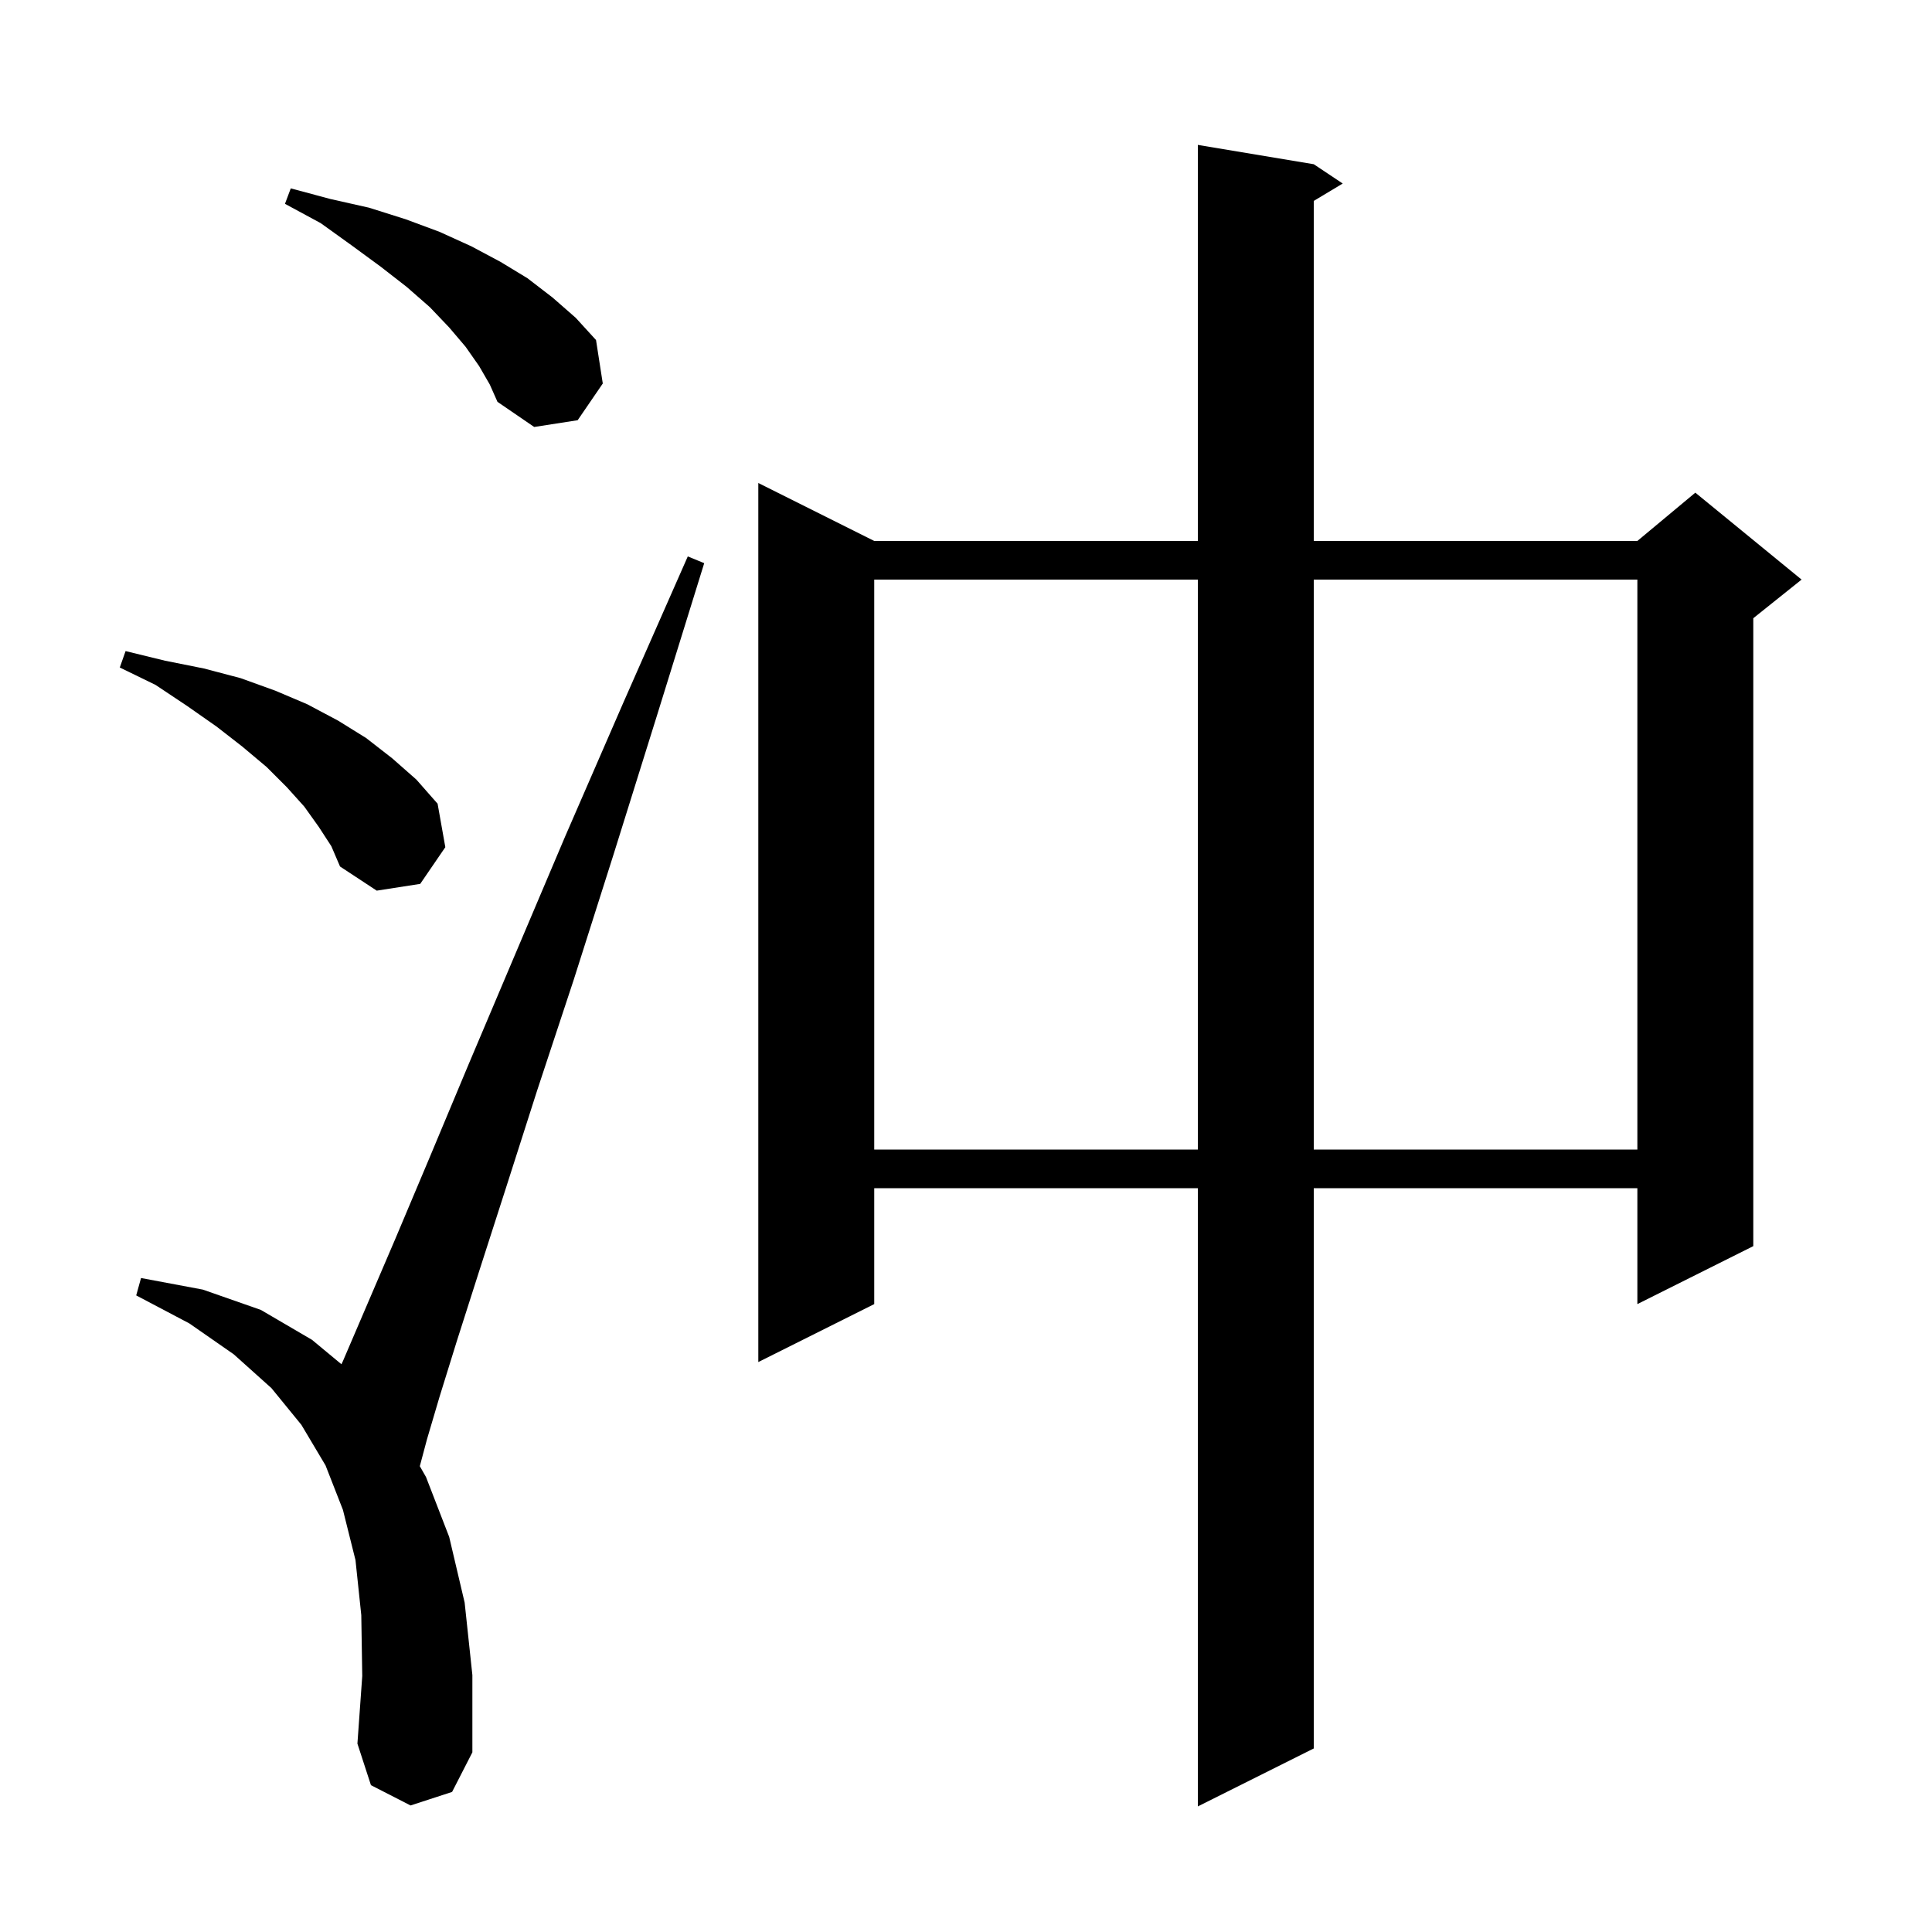 <svg xmlns="http://www.w3.org/2000/svg" xmlns:xlink="http://www.w3.org/1999/xlink" version="1.1" baseProfile="full" viewBox="0 0 200 200" width="200" height="200">
<g fill="black">
<path d="M 136.0 17.0 L 139.0 19.0 L 136.0 20.8 L 136.0 56.0 L 169.5 56.0 L 175.5 51.0 L 186.5 60.0 L 181.5 64.0 L 181.5 129.0 L 169.5 135.0 L 169.5 123.0 L 136.0 123.0 L 136.0 181.0 L 124.0 187.0 L 124.0 123.0 L 90.5 123.0 L 90.5 135.0 L 78.5 141.0 L 78.5 50.0 L 90.5 56.0 L 124.0 56.0 L 124.0 15.0 Z M 42.5 186.9 L 38.4 184.8 L 37.0 180.5 L 37.5 173.5 L 37.4 167.2 L 36.8 161.5 L 35.5 156.3 L 33.7 151.7 L 31.2 147.5 L 28.1 143.7 L 24.2 140.2 L 19.6 137.0 L 14.1 134.1 L 14.6 132.3 L 21.0 133.5 L 27.0 135.6 L 32.3 138.7 L 35.345 141.226 L 35.5 140.9 L 40.9 128.3 L 44.4 120.0 L 48.5 110.2 L 53.2 99.1 L 58.5 86.6 L 64.5 72.8 L 71.2 57.6 L 72.9 58.3 L 68.0 74.1 L 63.5 88.5 L 59.4 101.4 L 55.6 112.9 L 52.4 122.9 L 49.6 131.6 L 47.3 138.8 L 45.5 144.6 L 44.2 149.0 L 43.459 151.778 L 44.1 152.9 L 46.5 159.1 L 48.1 165.9 L 48.9 173.4 L 48.9 181.4 L 46.8 185.5 Z M 90.5 60.0 L 90.5 119.0 L 124.0 119.0 L 124.0 60.0 Z M 136.0 60.0 L 136.0 119.0 L 169.5 119.0 L 169.5 60.0 Z M 33.0 85.6 L 31.5 83.5 L 29.7 81.5 L 27.6 79.4 L 25.1 77.3 L 22.4 75.2 L 19.4 73.1 L 16.1 70.9 L 12.4 69.1 L 13.0 67.4 L 17.1 68.4 L 21.1 69.2 L 24.9 70.2 L 28.5 71.5 L 31.8 72.9 L 35.0 74.6 L 37.9 76.4 L 40.6 78.5 L 43.1 80.7 L 45.3 83.2 L 46.1 87.7 L 43.5 91.5 L 39.0 92.2 L 35.2 89.7 L 34.3 87.6 Z M 49.6 37.9 L 48.2 35.9 L 46.5 33.9 L 44.5 31.8 L 42.1 29.7 L 39.4 27.6 L 36.4 25.4 L 33.2 23.1 L 29.5 21.1 L 30.1 19.5 L 34.2 20.6 L 38.2 21.5 L 42.0 22.7 L 45.5 24.0 L 48.8 25.5 L 51.8 27.1 L 54.6 28.8 L 57.2 30.8 L 59.6 32.9 L 61.7 35.2 L 62.4 39.7 L 59.8 43.5 L 55.3 44.2 L 51.5 41.6 L 50.7 39.8 Z " />
</g>
</svg>
